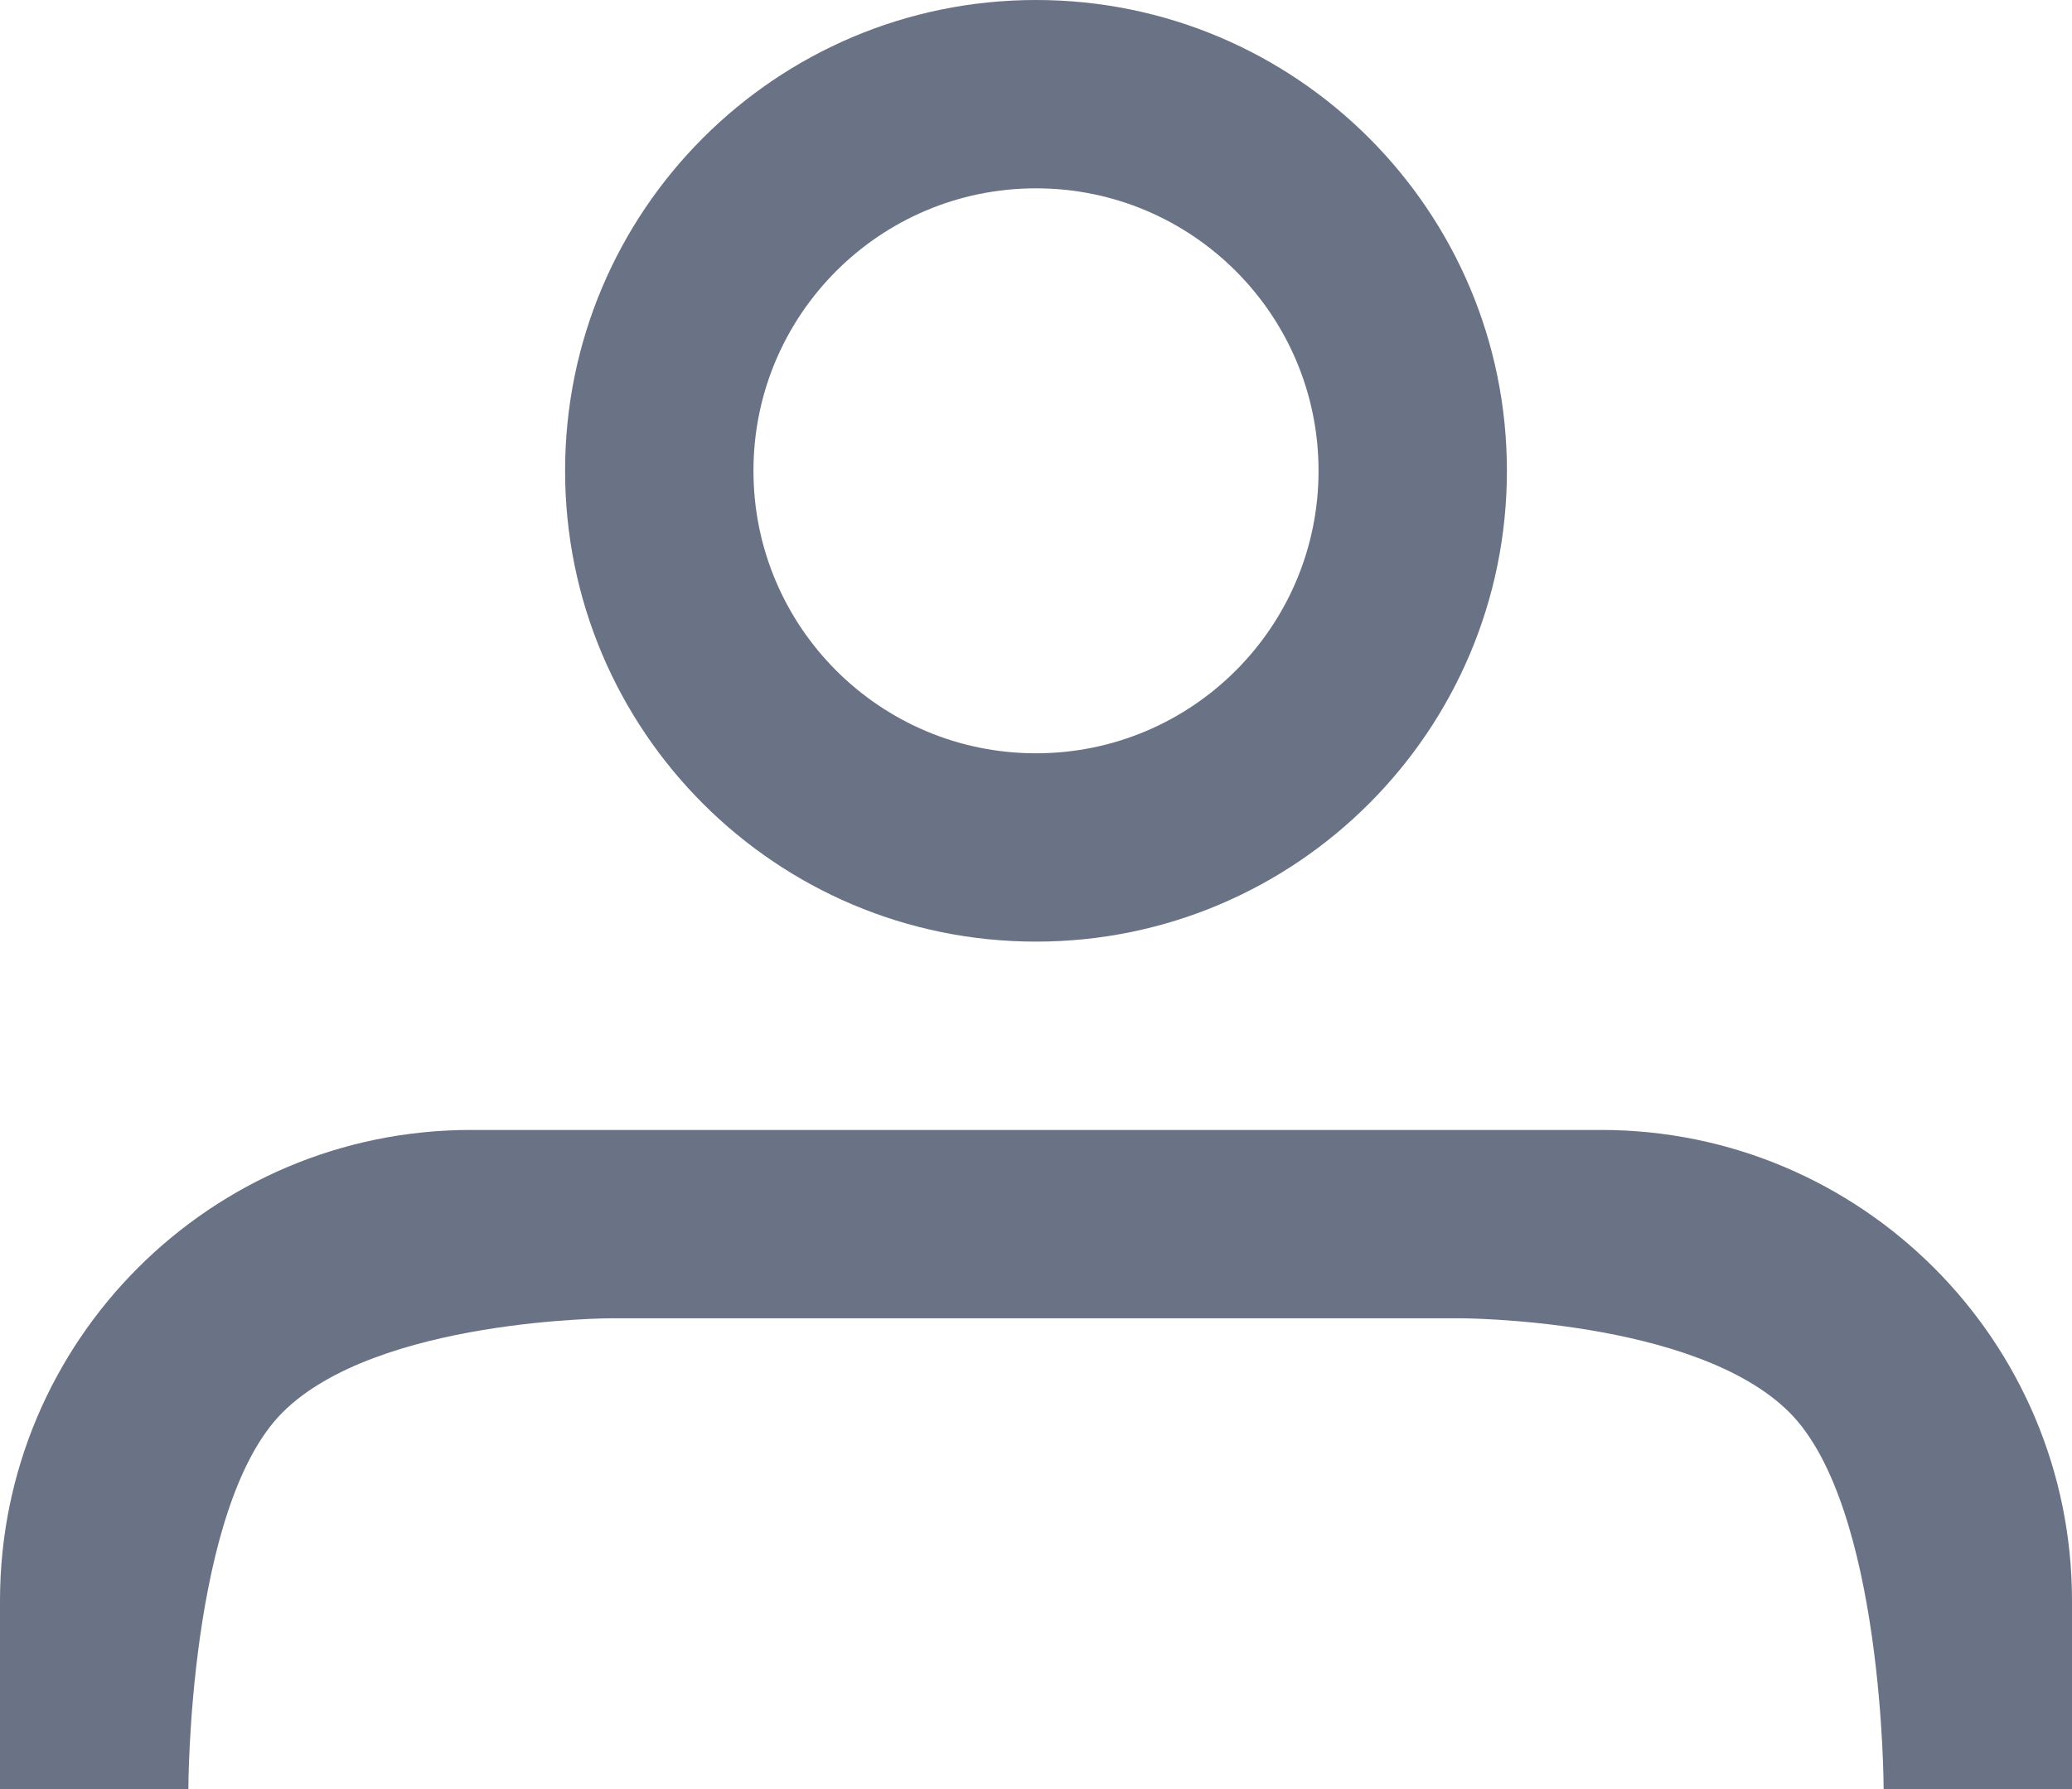 <svg width="22" height="19" viewBox="0 0 22 19" fill="none" xmlns="http://www.w3.org/2000/svg">
<path fill-rule="evenodd" clip-rule="evenodd" d="M11 8C12.657 8 14 6.657 14 5C14 3.343 12.657 2 11 2C9.343 2 8 3.343 8 5C8 6.657 9.343 8 11 8ZM11 10C13.761 10 16 7.761 16 5C16 2.239 13.761 0 11 0C8.239 0 6 2.239 6 5C6 7.761 8.239 10 11 10Z" fill="#6A7286"/>
<path d="M0 17C0 14.239 2.239 12 5 12H17C19.761 12 22 14.239 22 17V19H20C20 19 20 16 19 15C18 14 15.5 14 15.5 14H11H6.5C6.5 14 4 14 3 15C2 16 2 19 2 19H0V17Z" fill="#6A7286"/>
</svg>
